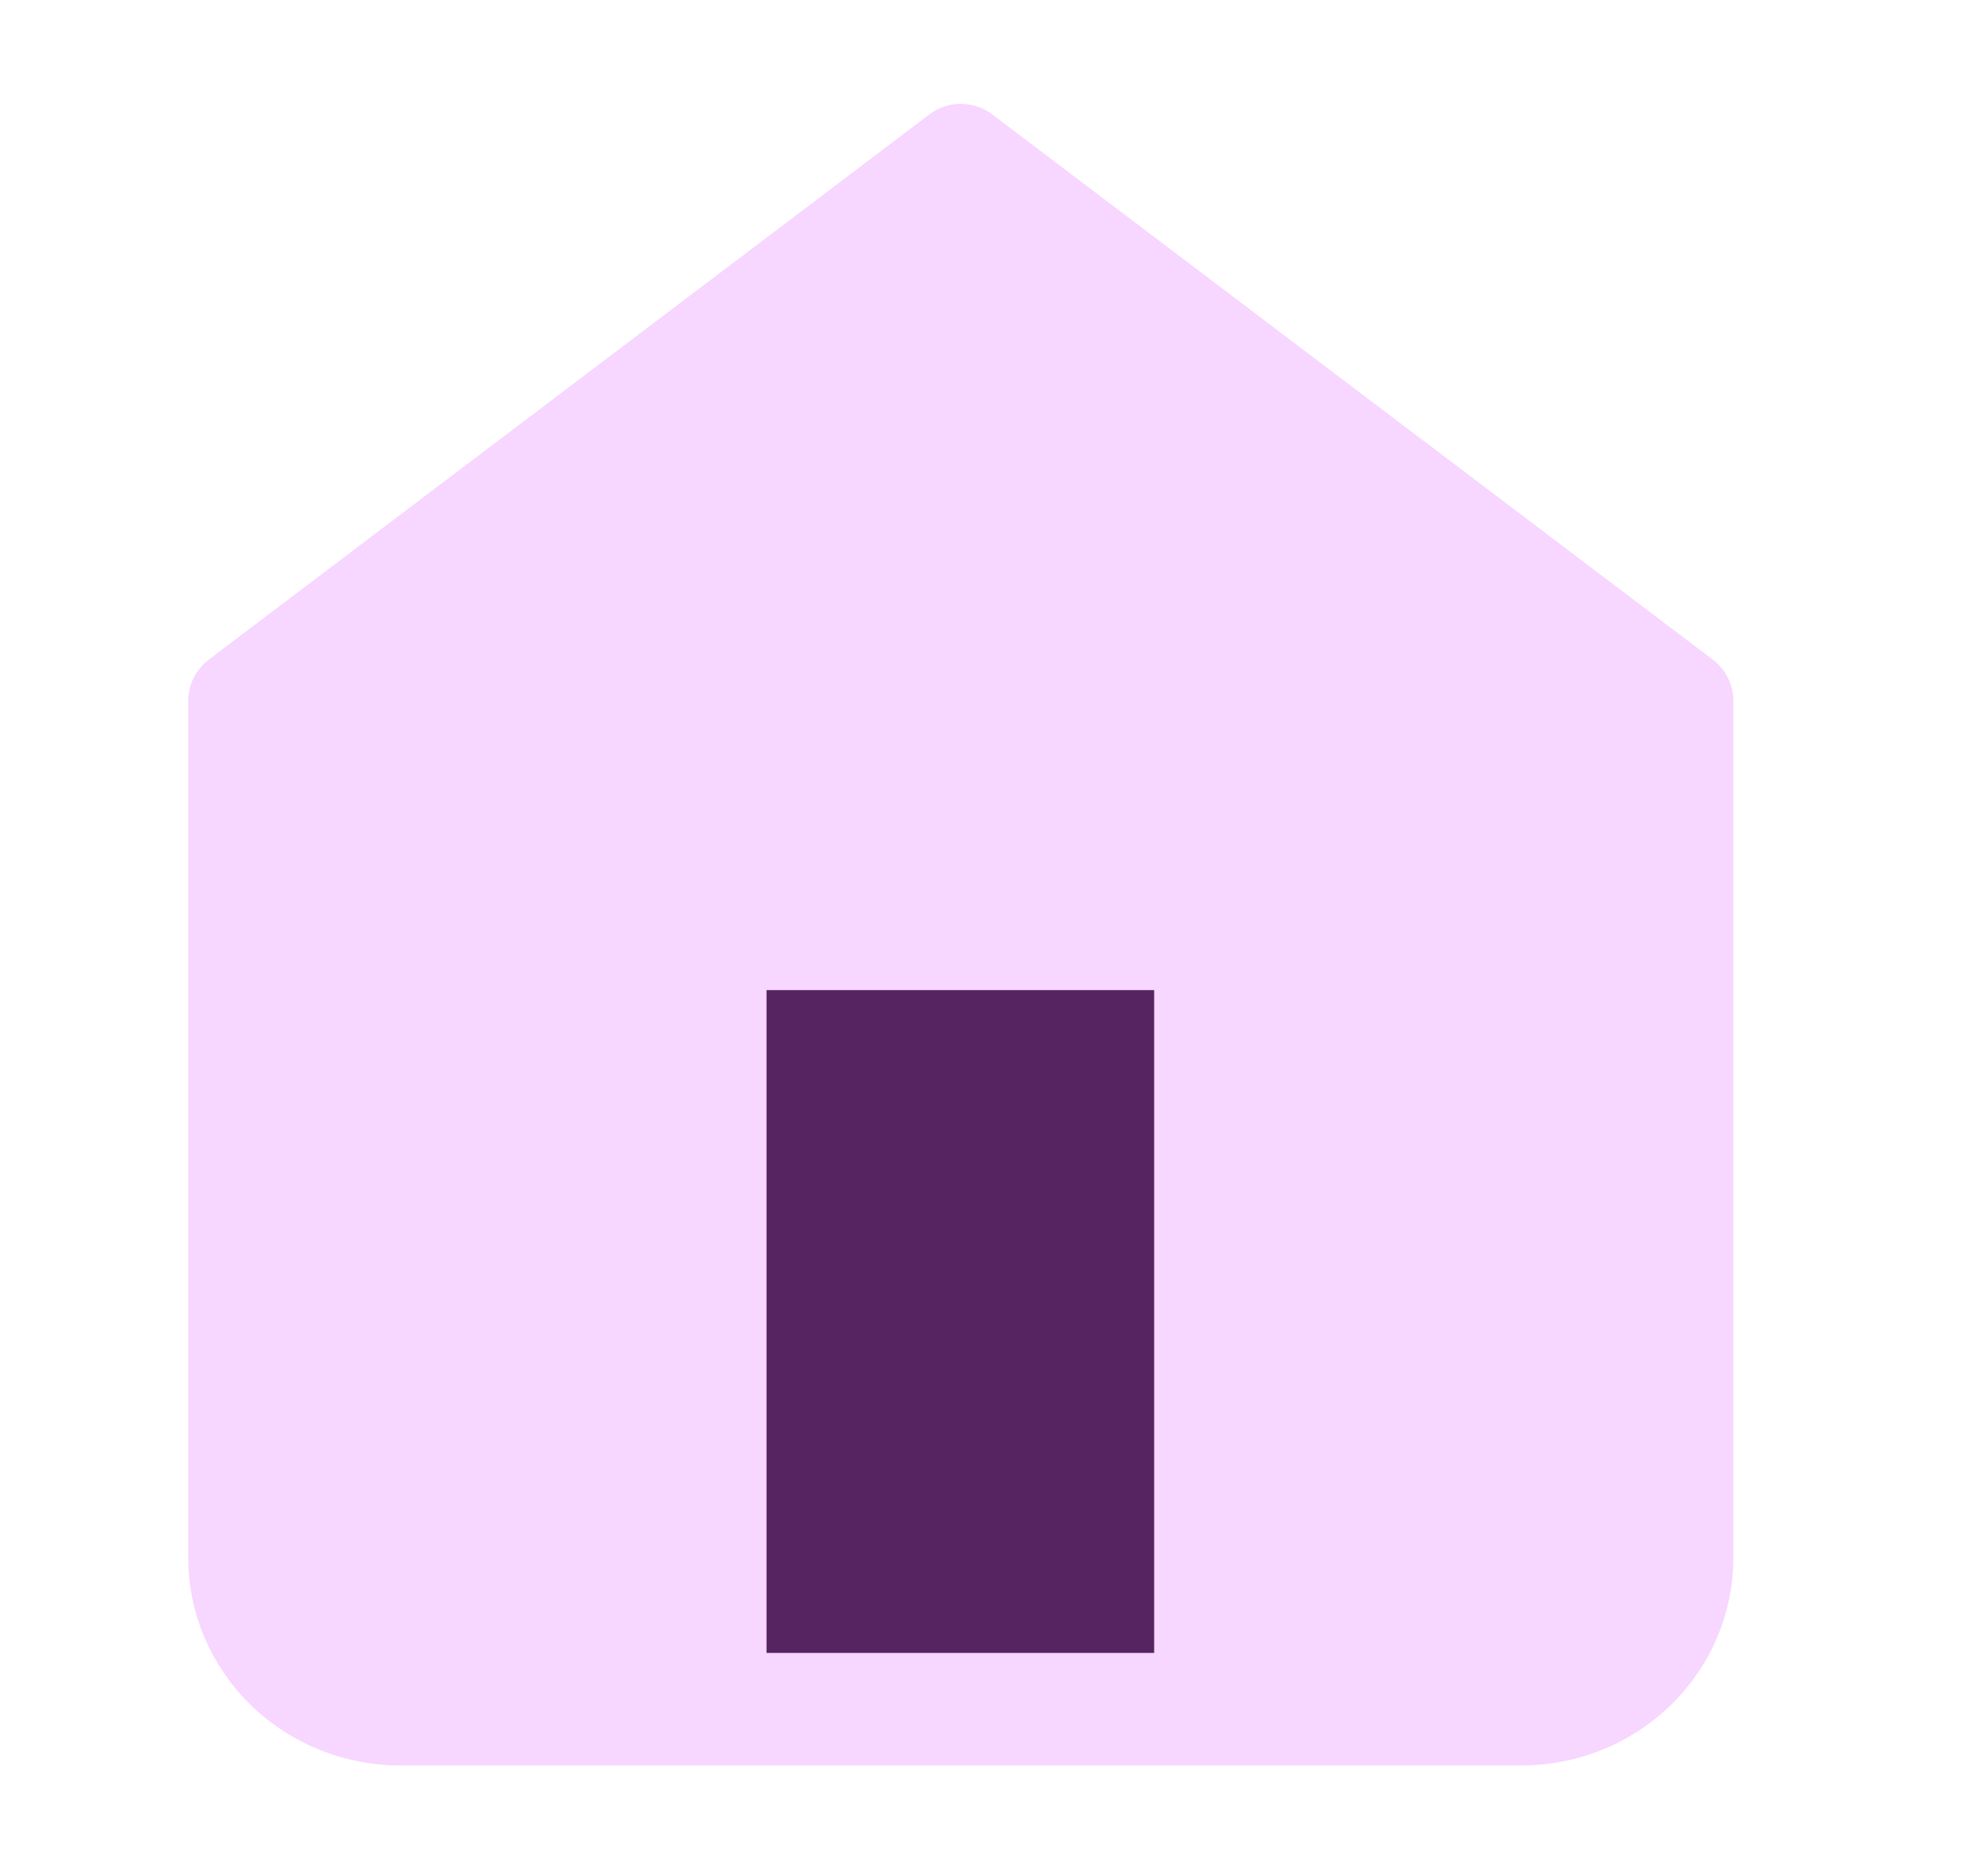 <svg width="44" height="42" viewBox="0 0 44 42" fill="none" xmlns="http://www.w3.org/2000/svg">
<path d="M5.375 15.692L21.503 3.487L37.631 15.692V34.87C37.631 35.795 37.253 36.682 36.581 37.336C35.909 37.99 34.997 38.357 34.047 38.357H8.959C8.009 38.357 7.097 37.99 6.425 37.336C5.753 36.682 5.375 35.795 5.375 34.87V15.692Z" fill="#F7D6FF" stroke="#F7D6FF" stroke-width="2.325" stroke-linecap="round" stroke-linejoin="round"/>
<path d="M15.993 37V21H26.993V37" fill="#572462"/>
<path d="M15.993 37V21H26.993V37" stroke="#F7D6FF" stroke-width="2.325" stroke-linecap="round" stroke-linejoin="round"/>
</svg>
